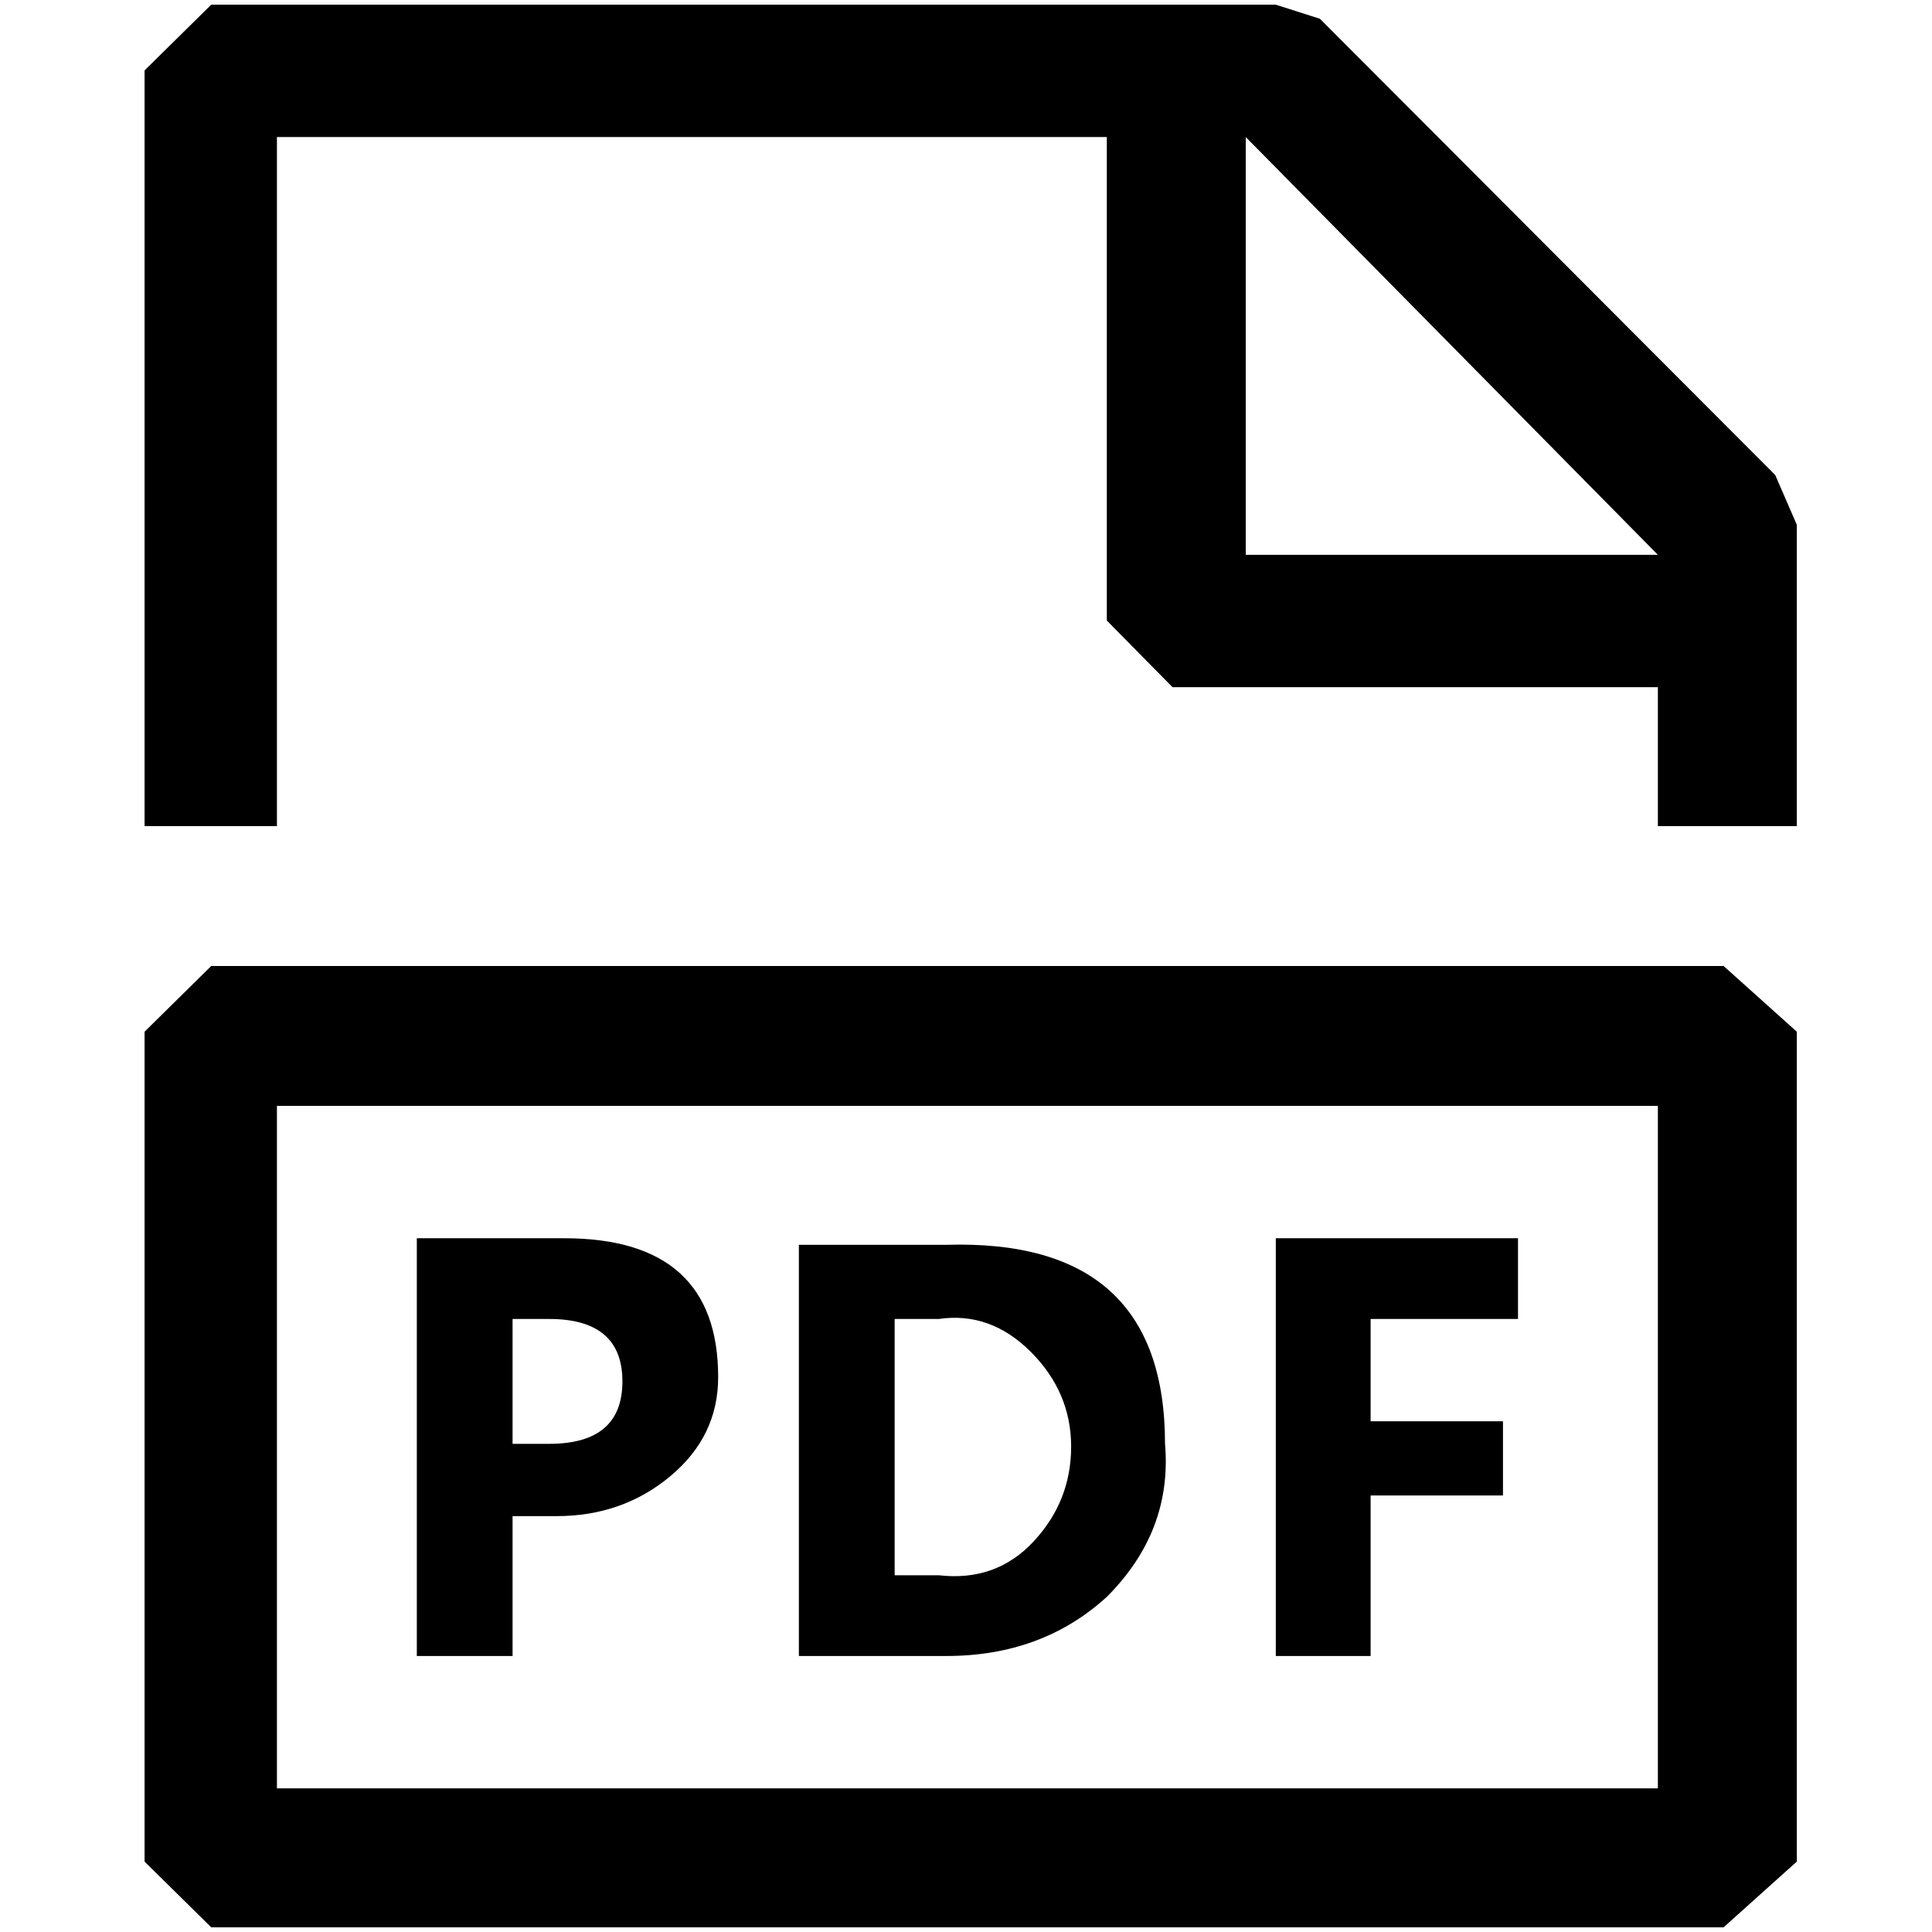 <?xml version="1.0" standalone="no"?>
<!DOCTYPE svg PUBLIC "-//W3C//DTD SVG 1.1//EN" "http://www.w3.org/Graphics/SVG/1.1/DTD/svg11.dtd" >
<svg xmlns="http://www.w3.org/2000/svg" xmlns:xlink="http://www.w3.org/1999/xlink" version="1.1" width="2048" height="2048" viewBox="-10 0 2058 2048">
   <path fill="currentColor"
d="M1881 501l-485 -486l-47 -15h-1134l-71 70v805h141v-734h884v515l70 71h517v148h148v-321zM1317 586v-445l439 445h-439zM215 1024l-71 70v884l71 70h1611l78 -70v-884l-78 -70h-1611zM1756 1759v141h-1471v-727h1471v586zM583 1610h-47v149h-102v-445h157q164 0 164 148
q0 63 -51 105.5t-121 42.5zM575 1400h-39v133h39q78 0 78 -66.5t-78 -66.5zM1169 1696q70 -70 62 -163q0 -219 -233 -212h-157v438h157q102 0 171 -63zM943 1673v-273h47q55 -8 98 35t43 101t-40 101t-101 36h-47zM1591 1588h-141v171h-101v-445h258v86h-157v109h141v79z
" />
</svg>
